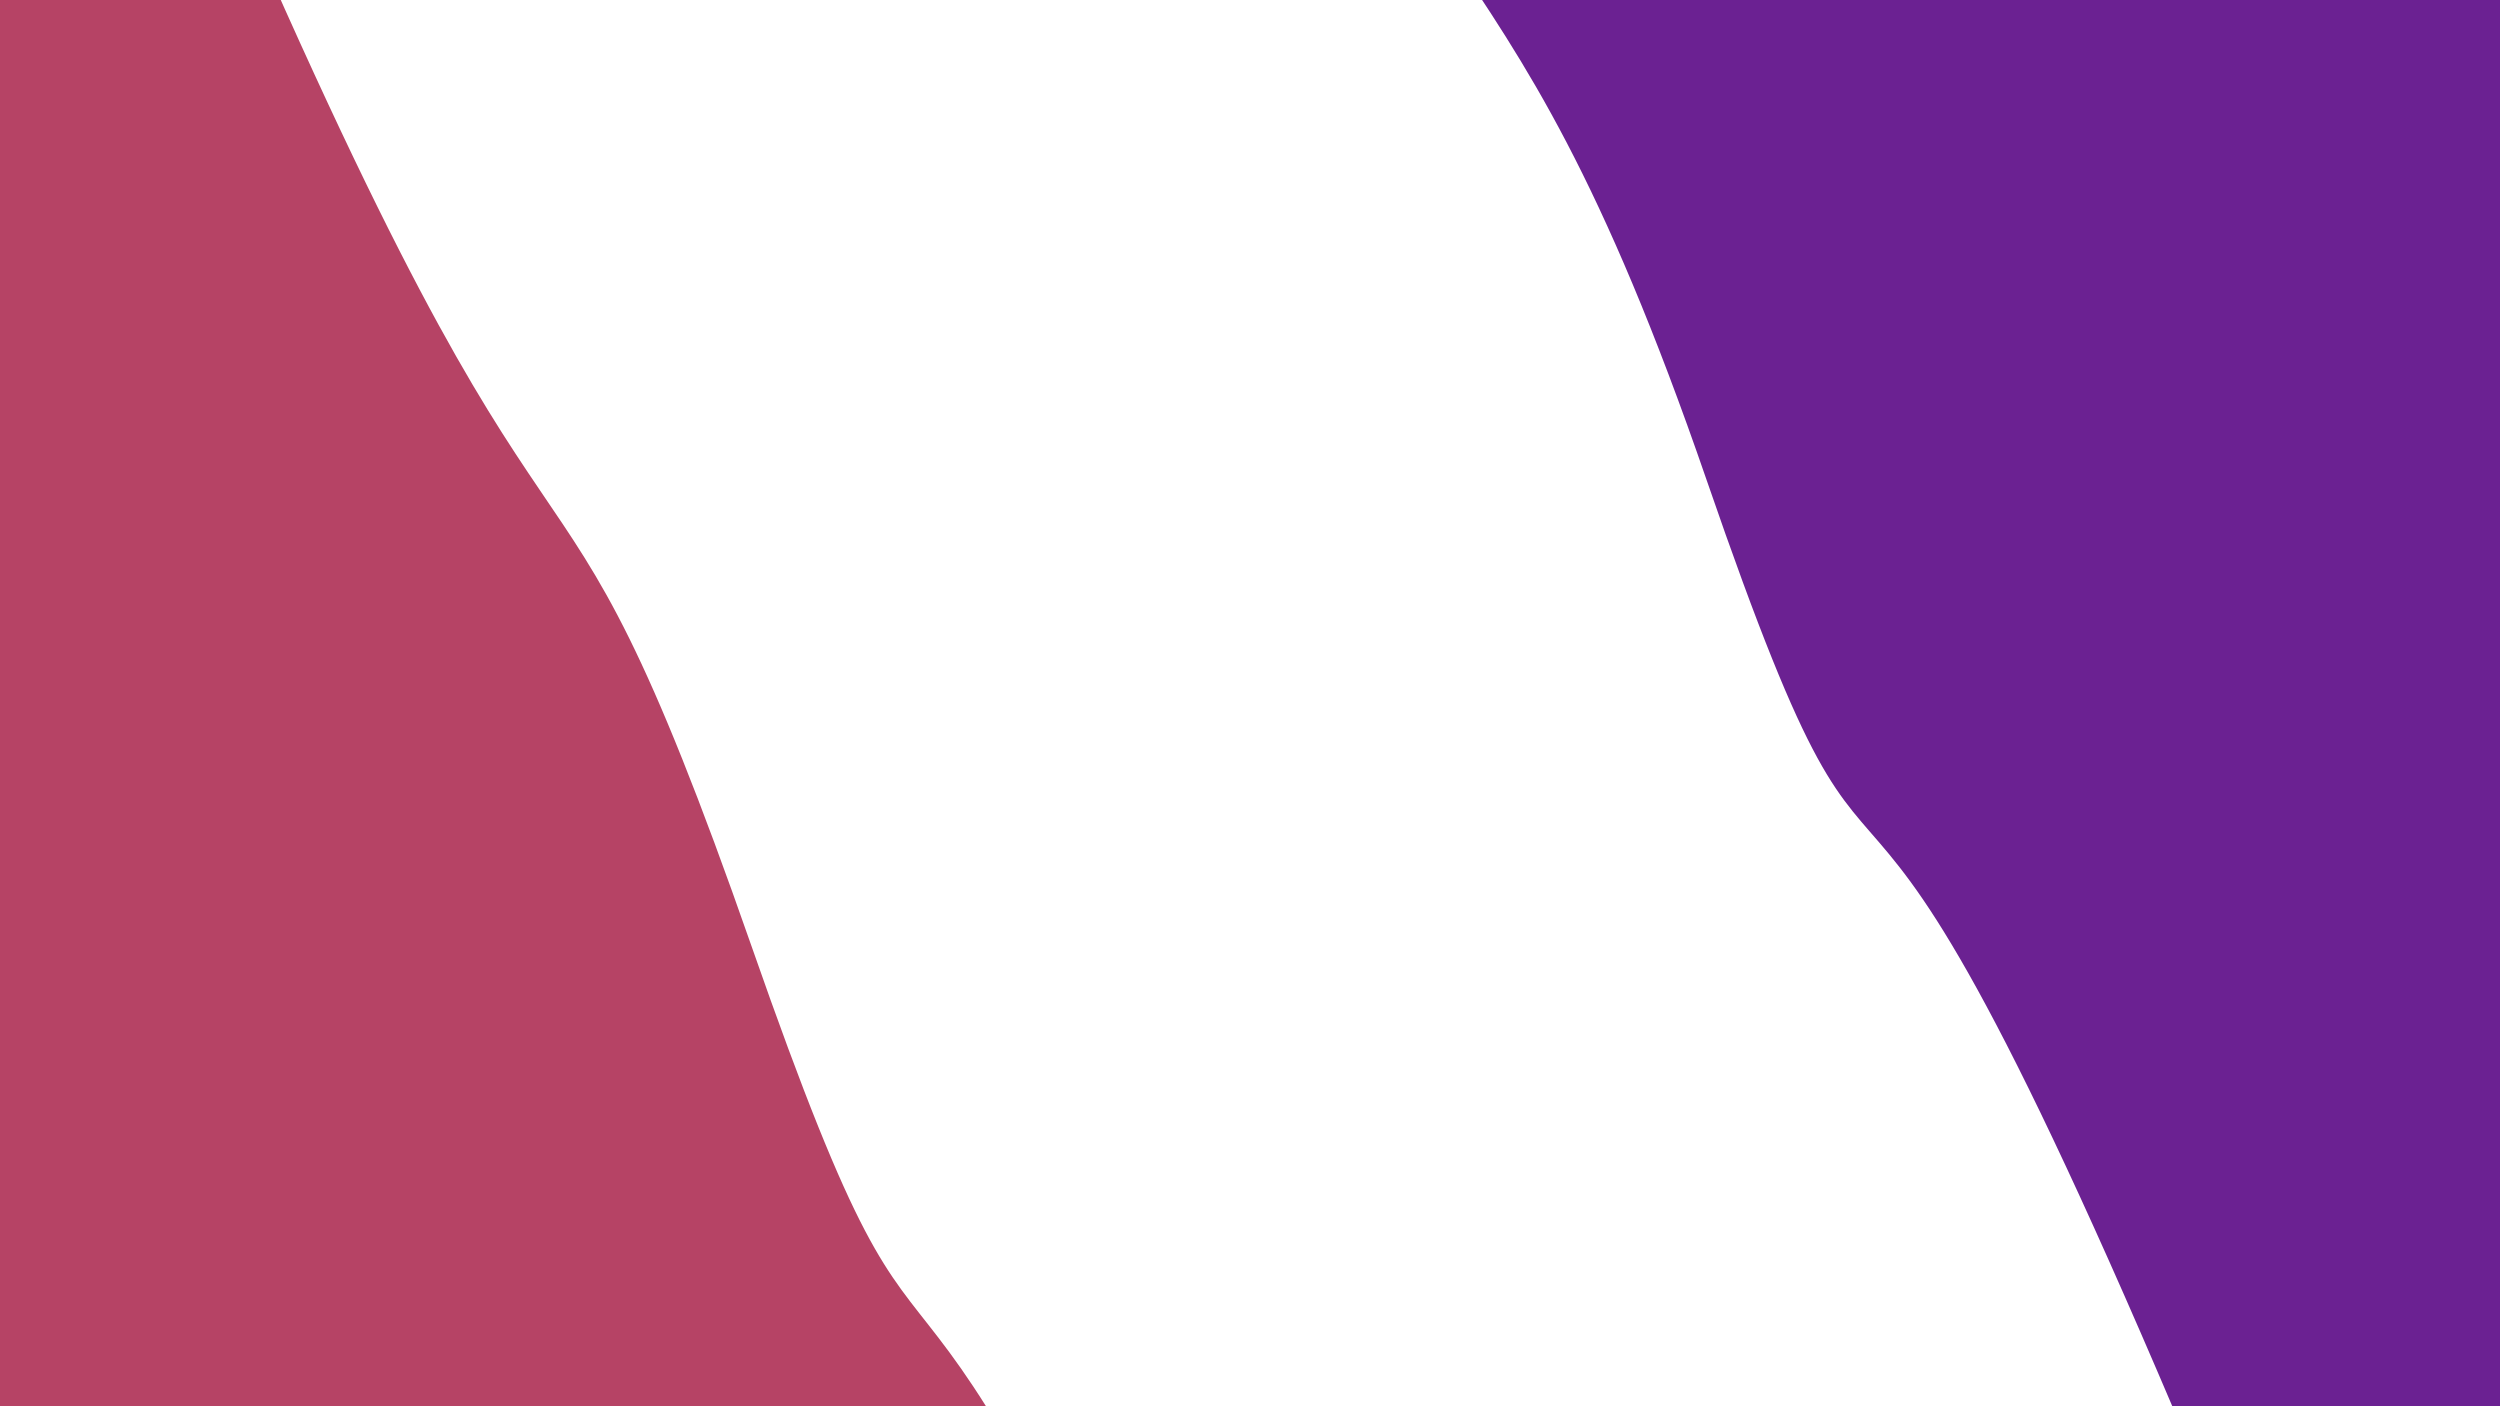 <svg class="border shadow-md" viewBox="0 0 1346.4 757.35" style="width: 1346.4px; height: 757.35px;" xmlns="http://www.w3.org/2000/svg" preserveAspectRatio="none"><rect class="bg" id="bg" x="0" y="0" width="1346.4" height="757.35" fill="#ffffff"/><g transform="rotate(64 673.2 378.675)"><path d="M -673.20 677.35 S -523.00 650.35&#10;            0.00 677.35 326.60 636.35&#10;            673.20 677.35 726.40 641.35&#10;            1346.40 677.35 1673.00 624.35&#10;            2019.60 677.35 h 110 V 1357.35 H -673.20 Z" fill="#b64365"/><path d="M -673.20 105.00 S -391.00 62.50&#10;            0.00 105.00 326.60 62.50&#10;            673.20 105.00 699.40 62.50&#10;            1346.40 105.00 1673.00 62.50&#10;            2019.60 105.00 h 110 V -600 H -673.20 Z" fill="#6b2192"/></g></svg>